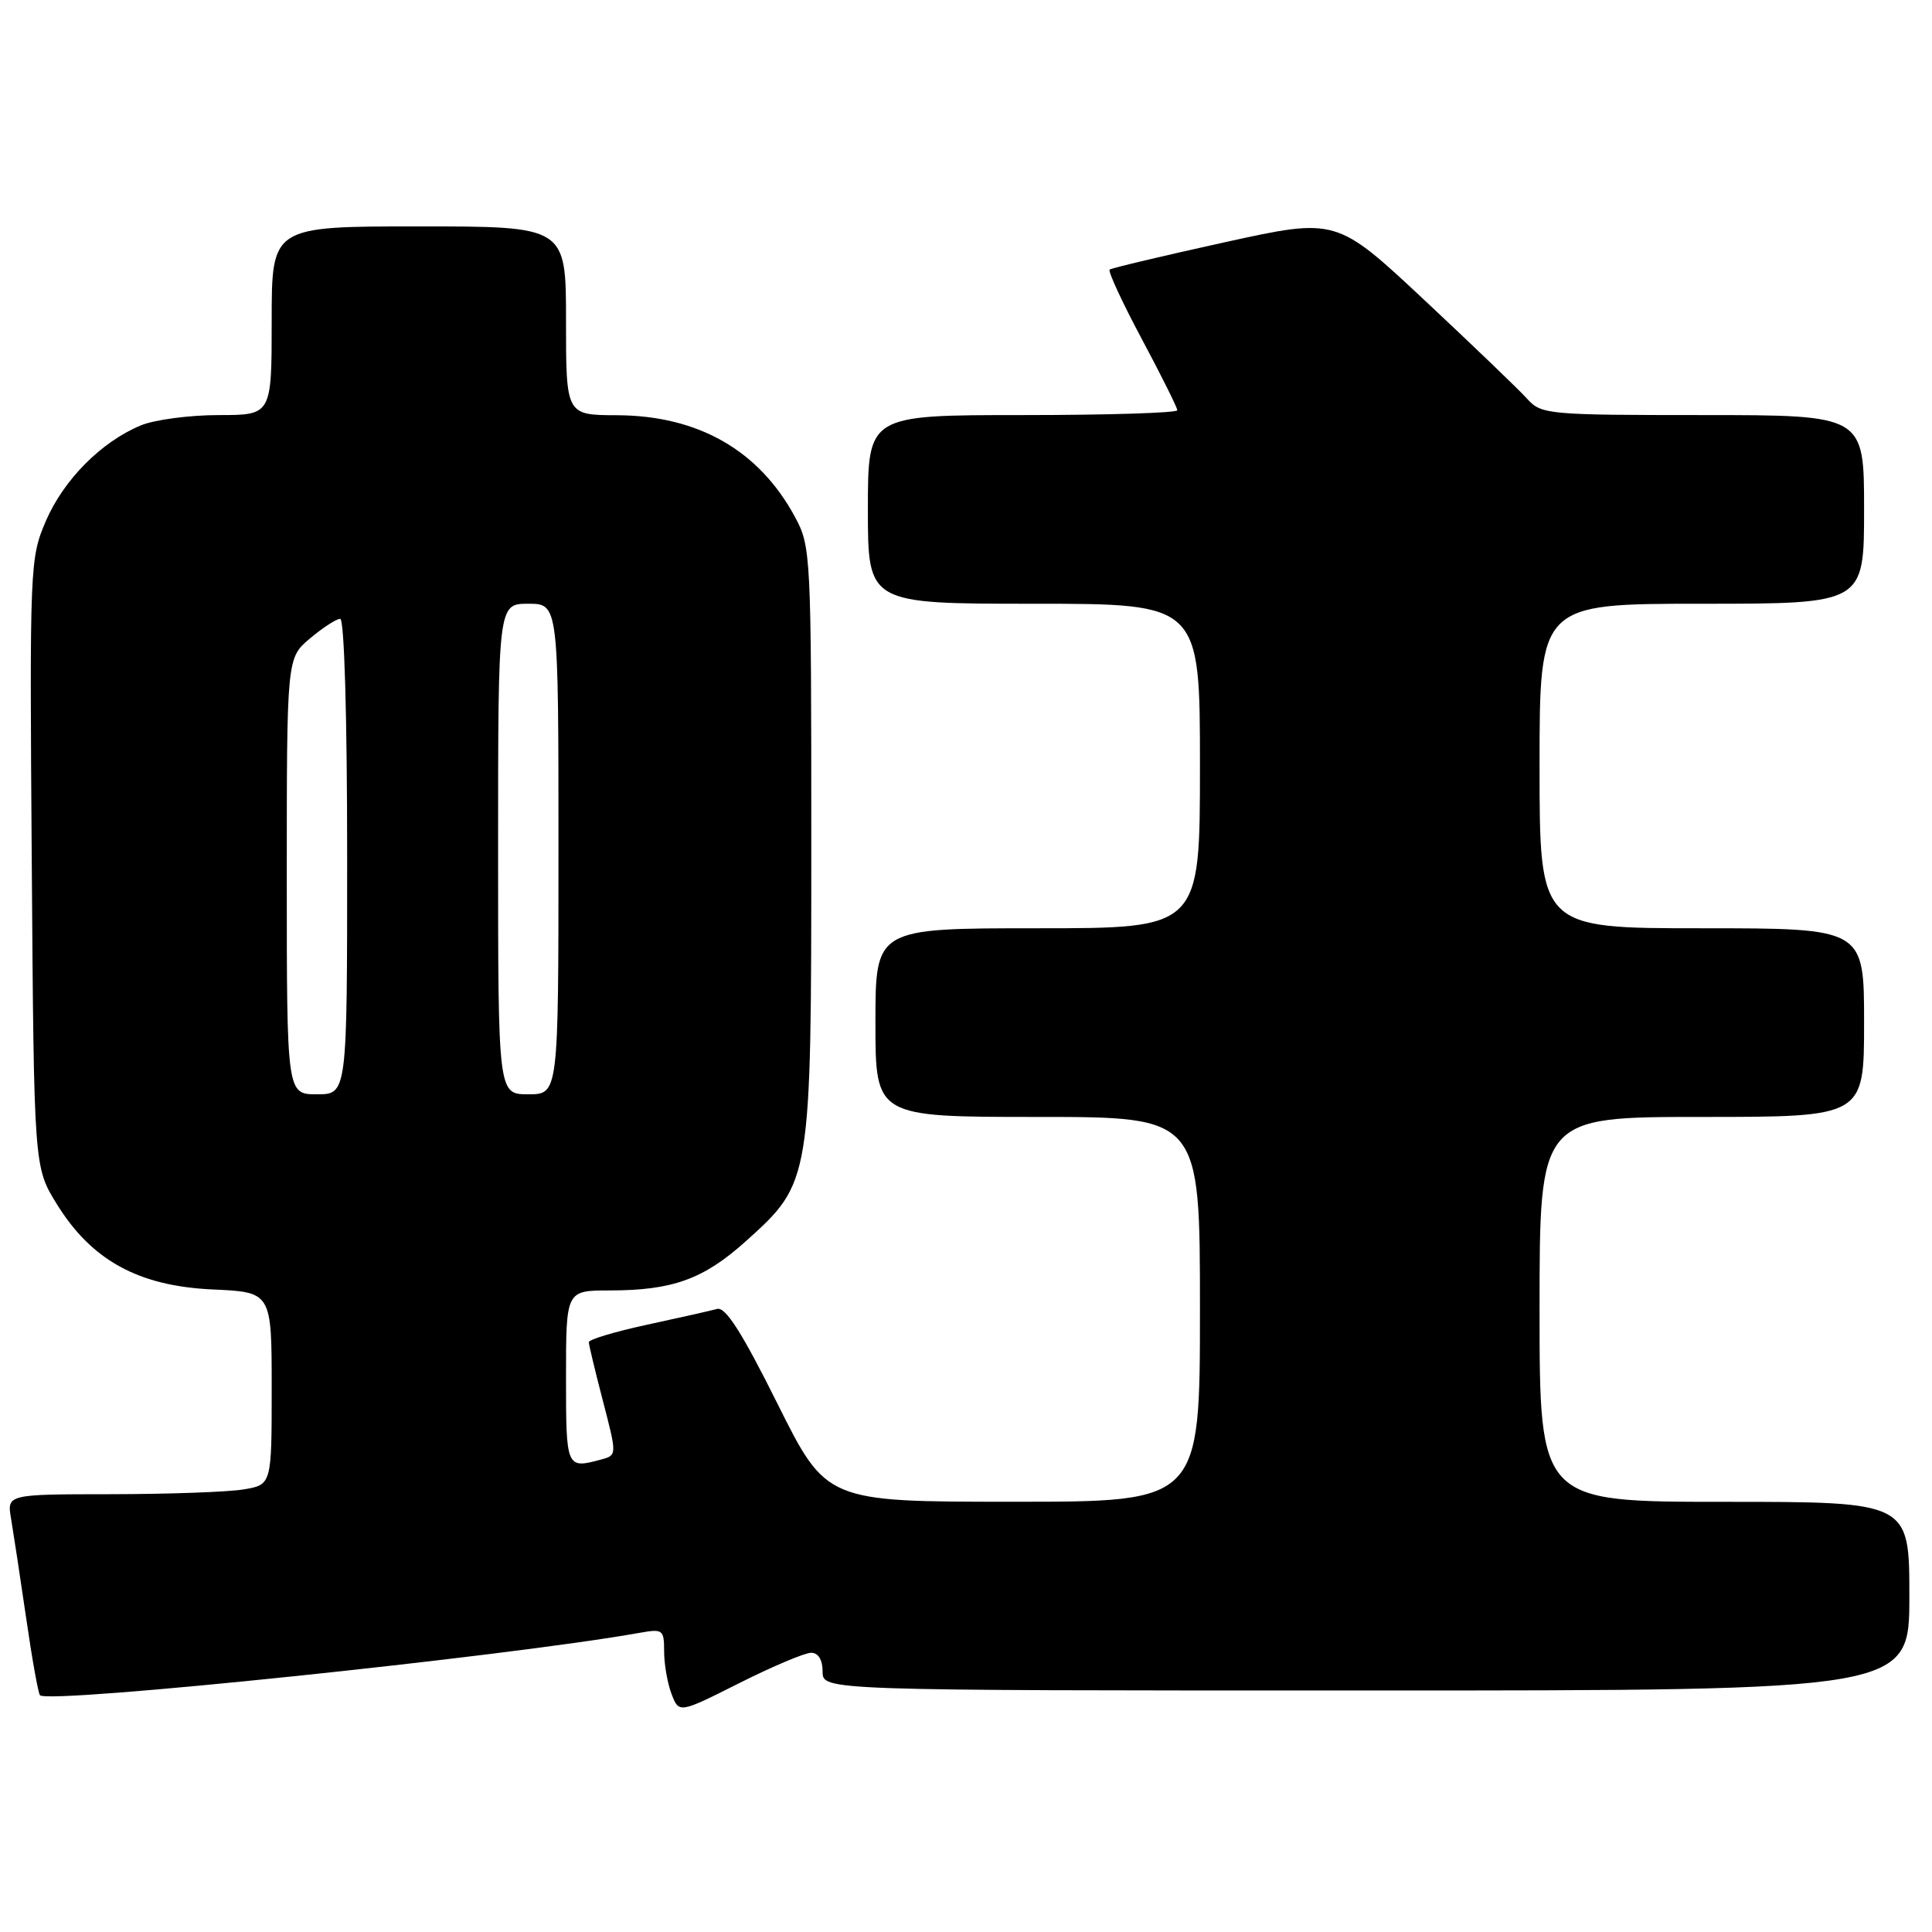 <?xml version="1.0" encoding="UTF-8" standalone="no"?>
<!DOCTYPE svg PUBLIC "-//W3C//DTD SVG 1.1//EN" "http://www.w3.org/Graphics/SVG/1.1/DTD/svg11.dtd" >
<svg xmlns="http://www.w3.org/2000/svg" xmlns:xlink="http://www.w3.org/1999/xlink" version="1.1" viewBox="0 0 256 256">
 <g >
 <path fill="currentColor"
d=" M 107.48 219.00 C 108.43 219.00 109.00 219.93 109.00 221.50 C 109.00 224.00 109.00 224.00 181.00 224.00 C 253.00 224.00 253.00 224.00 253.00 211.50 C 253.00 199.00 253.00 199.00 228.50 199.00 C 204.00 199.00 204.00 199.00 204.00 173.50 C 204.00 148.00 204.00 148.00 225.50 148.00 C 247.00 148.00 247.00 148.00 247.00 135.50 C 247.00 123.00 247.00 123.00 225.50 123.00 C 204.00 123.00 204.00 123.00 204.00 101.50 C 204.00 80.00 204.00 80.00 225.50 80.00 C 247.00 80.00 247.00 80.00 247.00 67.50 C 247.00 55.00 247.00 55.00 225.65 55.00 C 205.19 55.00 204.23 54.91 202.40 52.89 C 201.36 51.72 195.23 45.84 188.79 39.81 C 177.08 28.85 177.08 28.85 162.29 32.10 C 154.16 33.89 147.29 35.52 147.04 35.72 C 146.78 35.92 148.70 40.06 151.29 44.91 C 153.88 49.76 156.00 54.02 156.00 54.36 C 156.00 54.71 146.78 55.00 135.50 55.00 C 115.00 55.00 115.00 55.00 115.00 67.50 C 115.00 80.00 115.00 80.00 137.00 80.00 C 159.00 80.00 159.00 80.00 159.00 101.50 C 159.00 123.00 159.00 123.00 137.50 123.00 C 116.00 123.00 116.00 123.00 116.00 135.50 C 116.00 148.00 116.00 148.00 137.50 148.00 C 159.00 148.00 159.00 148.00 159.00 173.50 C 159.00 199.00 159.00 199.00 134.25 198.99 C 109.50 198.99 109.50 198.99 103.02 186.00 C 98.33 176.58 96.13 173.13 95.02 173.44 C 94.19 173.67 90.01 174.61 85.75 175.53 C 81.49 176.45 78.01 177.49 78.02 177.85 C 78.03 178.21 78.87 181.72 79.90 185.67 C 81.76 192.83 81.76 192.83 79.63 193.40 C 75.03 194.64 75.00 194.56 75.00 182.50 C 75.00 171.00 75.00 171.00 80.75 170.99 C 89.13 170.99 93.22 169.51 98.85 164.45 C 107.49 156.67 107.50 156.63 107.50 111.50 C 107.50 73.45 107.45 72.40 105.34 68.50 C 100.57 59.66 92.51 55.06 81.75 55.02 C 75.00 55.00 75.00 55.00 75.00 42.50 C 75.00 30.00 75.00 30.00 55.50 30.00 C 36.00 30.00 36.00 30.00 36.00 42.50 C 36.00 55.00 36.00 55.00 28.97 55.00 C 25.10 55.00 20.45 55.62 18.65 56.37 C 13.40 58.56 8.43 63.58 6.08 69.03 C 3.96 73.96 3.92 74.91 4.21 114.36 C 4.50 154.66 4.50 154.66 7.53 159.55 C 12.14 167.01 18.35 170.41 28.17 170.86 C 36.00 171.21 36.00 171.21 36.00 183.98 C 36.00 196.74 36.00 196.74 32.25 197.36 C 30.19 197.70 22.29 197.98 14.70 197.99 C 0.91 198.00 0.91 198.00 1.47 201.25 C 1.77 203.04 2.67 208.94 3.46 214.36 C 4.24 219.78 5.07 224.40 5.30 224.63 C 6.49 225.82 67.14 219.50 84.75 216.36 C 87.83 215.81 88.00 215.93 88.00 218.82 C 88.00 220.50 88.44 223.03 88.98 224.45 C 89.97 227.04 89.97 227.04 97.96 223.02 C 102.36 220.81 106.64 219.00 107.48 219.00 Z  M 38.00 116.09 C 38.00 87.18 38.00 87.18 41.08 84.59 C 42.77 83.17 44.57 82.00 45.08 82.00 C 45.62 82.00 46.00 94.91 46.00 113.50 C 46.00 145.00 46.00 145.00 42.00 145.00 C 38.00 145.00 38.00 145.00 38.00 116.09 Z  M 66.00 112.50 C 66.00 80.00 66.00 80.00 70.00 80.00 C 74.00 80.00 74.00 80.00 74.00 112.50 C 74.00 145.00 74.00 145.00 70.00 145.00 C 66.00 145.00 66.00 145.00 66.00 112.50 Z "/>
</g>
</svg>
